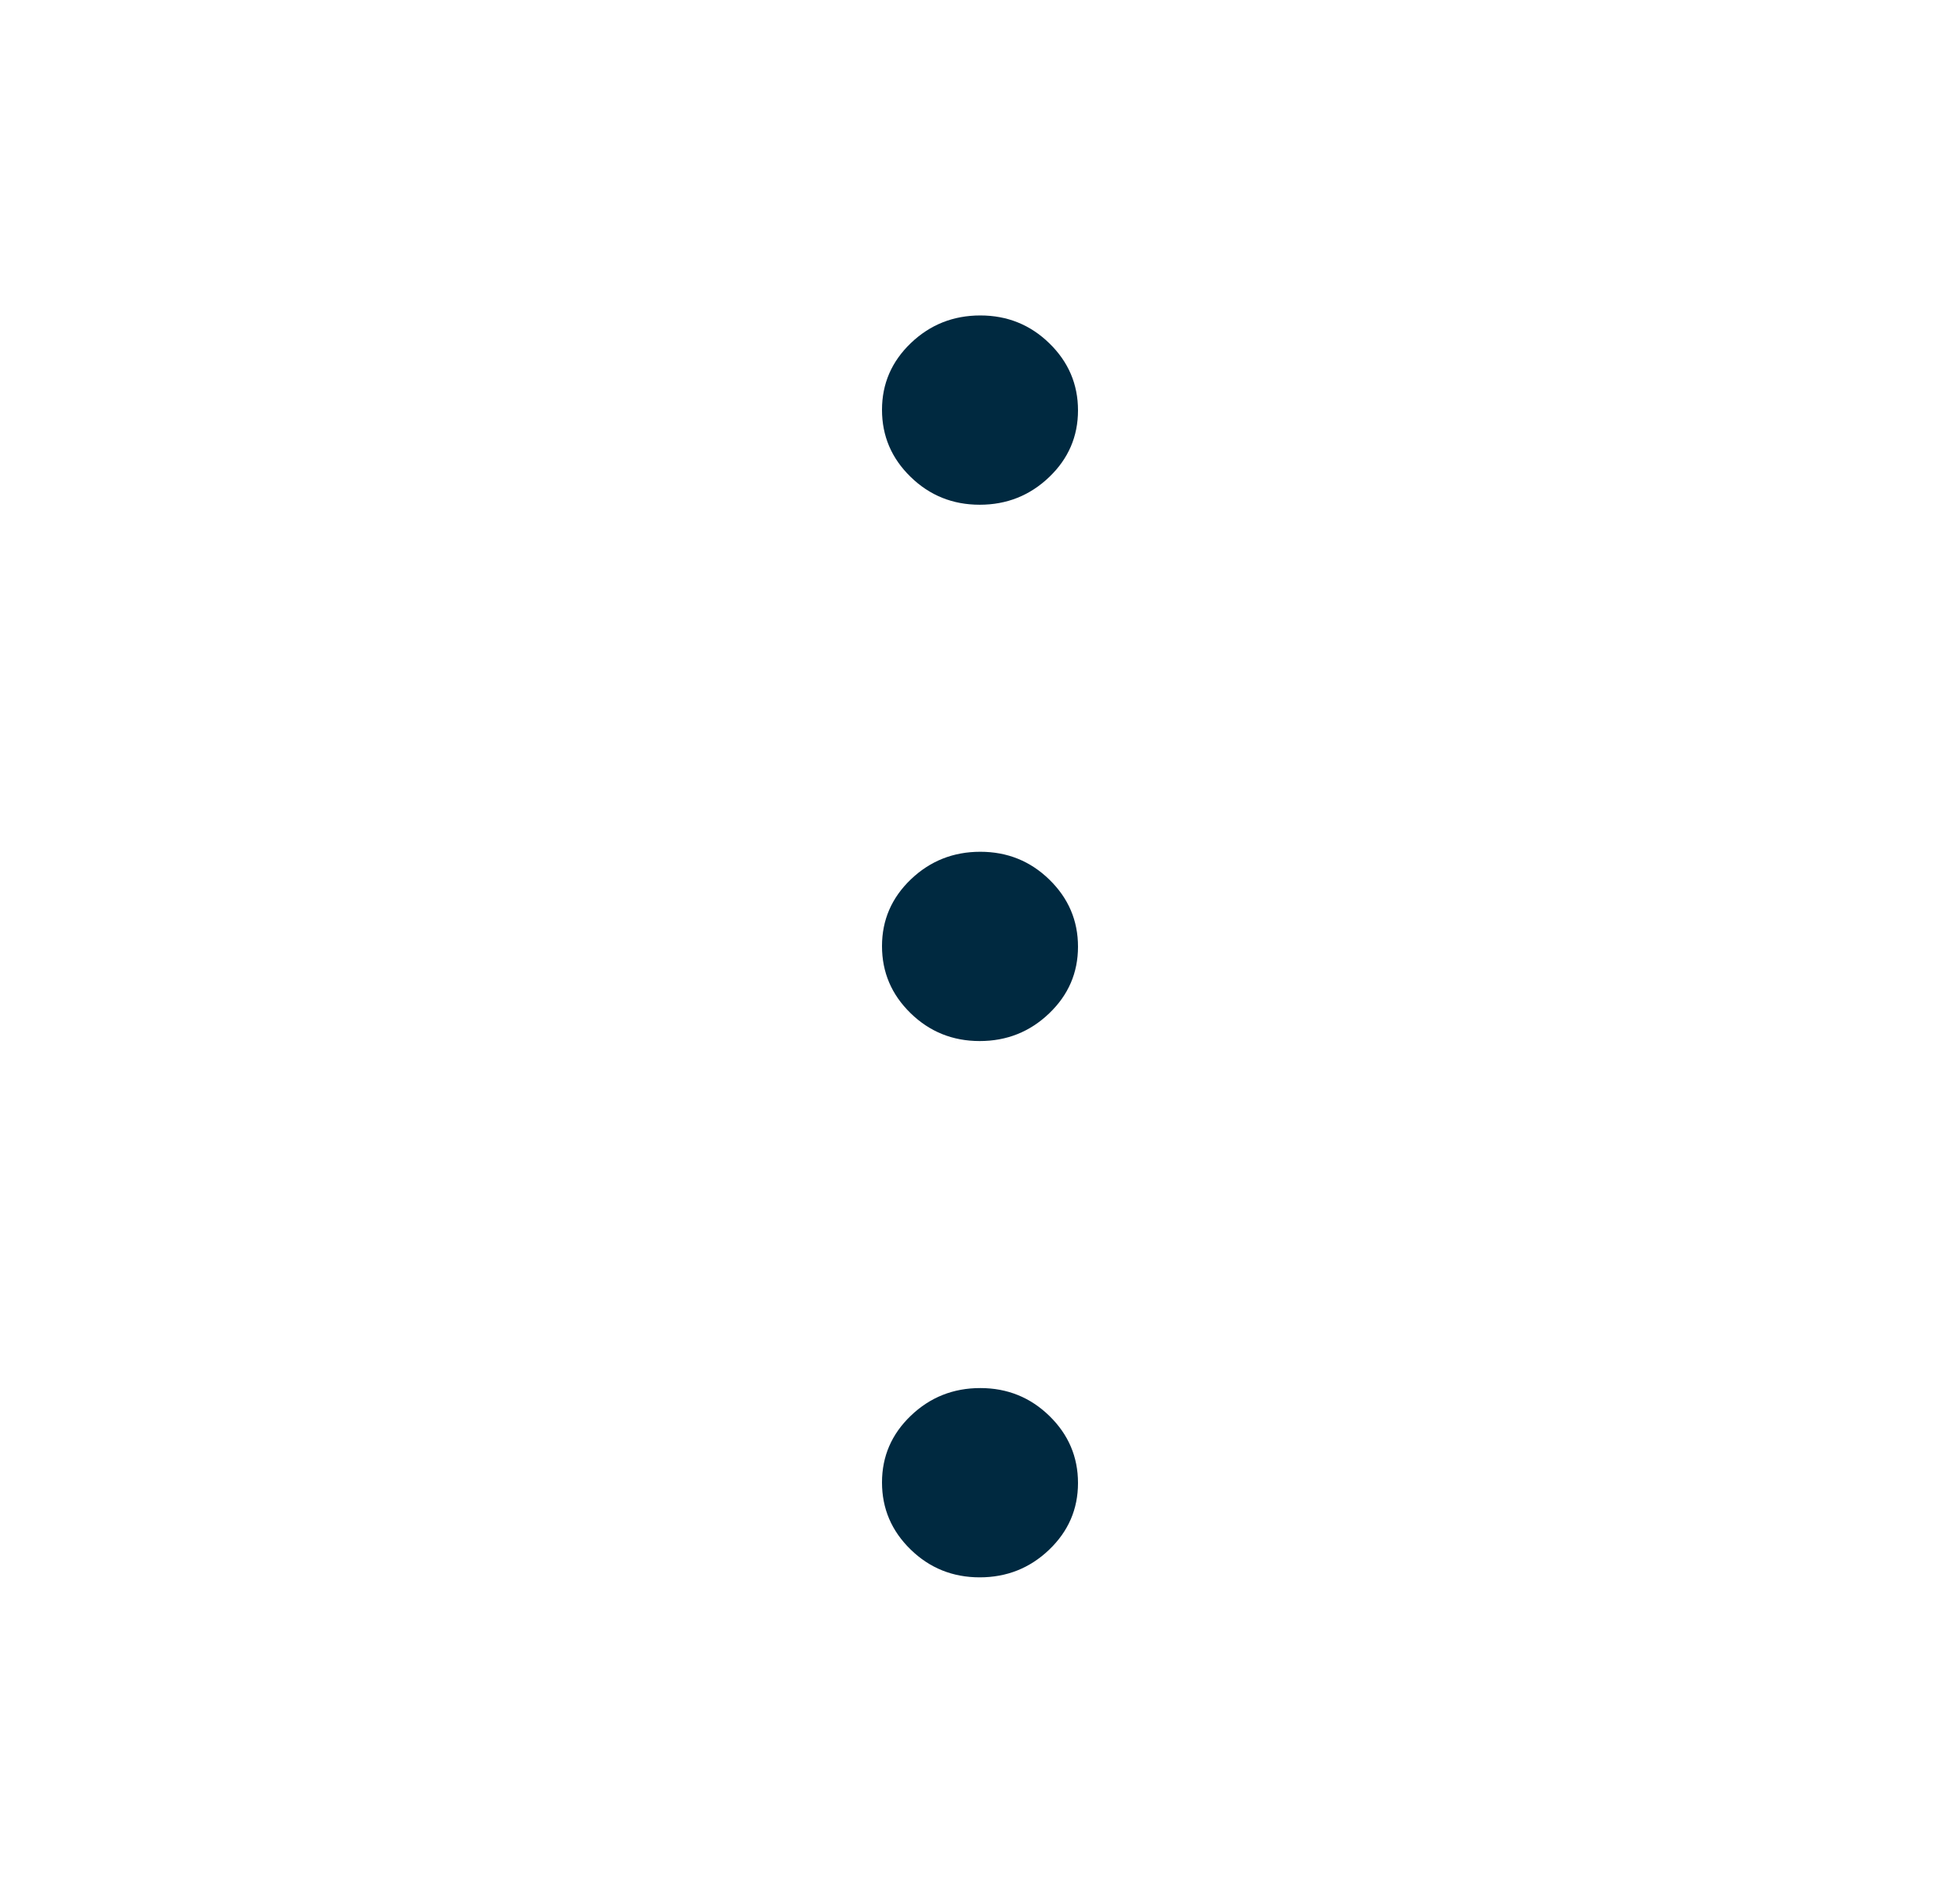 <svg width="88" height="85" viewBox="0 0 88 85" fill="none" xmlns="http://www.w3.org/2000/svg">
<path d="M43.987 70.833C42.773 70.833 41.739 70.416 40.883 69.581C40.027 68.746 39.6 67.743 39.6 66.571C39.6 65.398 40.032 64.399 40.896 63.573C41.76 62.746 42.799 62.333 44.013 62.333C45.226 62.333 46.261 62.751 47.116 63.585C47.972 64.42 48.4 65.424 48.4 66.596C48.4 67.768 47.968 68.767 47.103 69.594C46.239 70.42 45.2 70.833 43.987 70.833ZM43.987 46.75C42.773 46.75 41.739 46.333 40.883 45.498C40.027 44.663 39.6 43.66 39.6 42.487C39.6 41.315 40.032 40.316 40.896 39.489C41.76 38.663 42.799 38.25 44.013 38.25C45.226 38.25 46.261 38.667 47.116 39.502C47.972 40.337 48.4 41.34 48.4 42.512C48.4 43.685 47.968 44.684 47.103 45.51C46.239 46.337 45.2 46.75 43.987 46.75ZM43.987 22.666C42.773 22.666 41.739 22.249 40.883 21.414C40.027 20.58 39.6 19.576 39.6 18.404C39.6 17.232 40.032 16.233 40.896 15.406C41.76 14.58 42.799 14.166 44.013 14.166C45.226 14.166 46.261 14.584 47.116 15.419C47.972 16.253 48.4 17.257 48.4 18.429C48.4 19.601 47.968 20.601 47.103 21.427C46.239 22.253 45.2 22.666 43.987 22.666Z" fill="#002940"/>
</svg>
